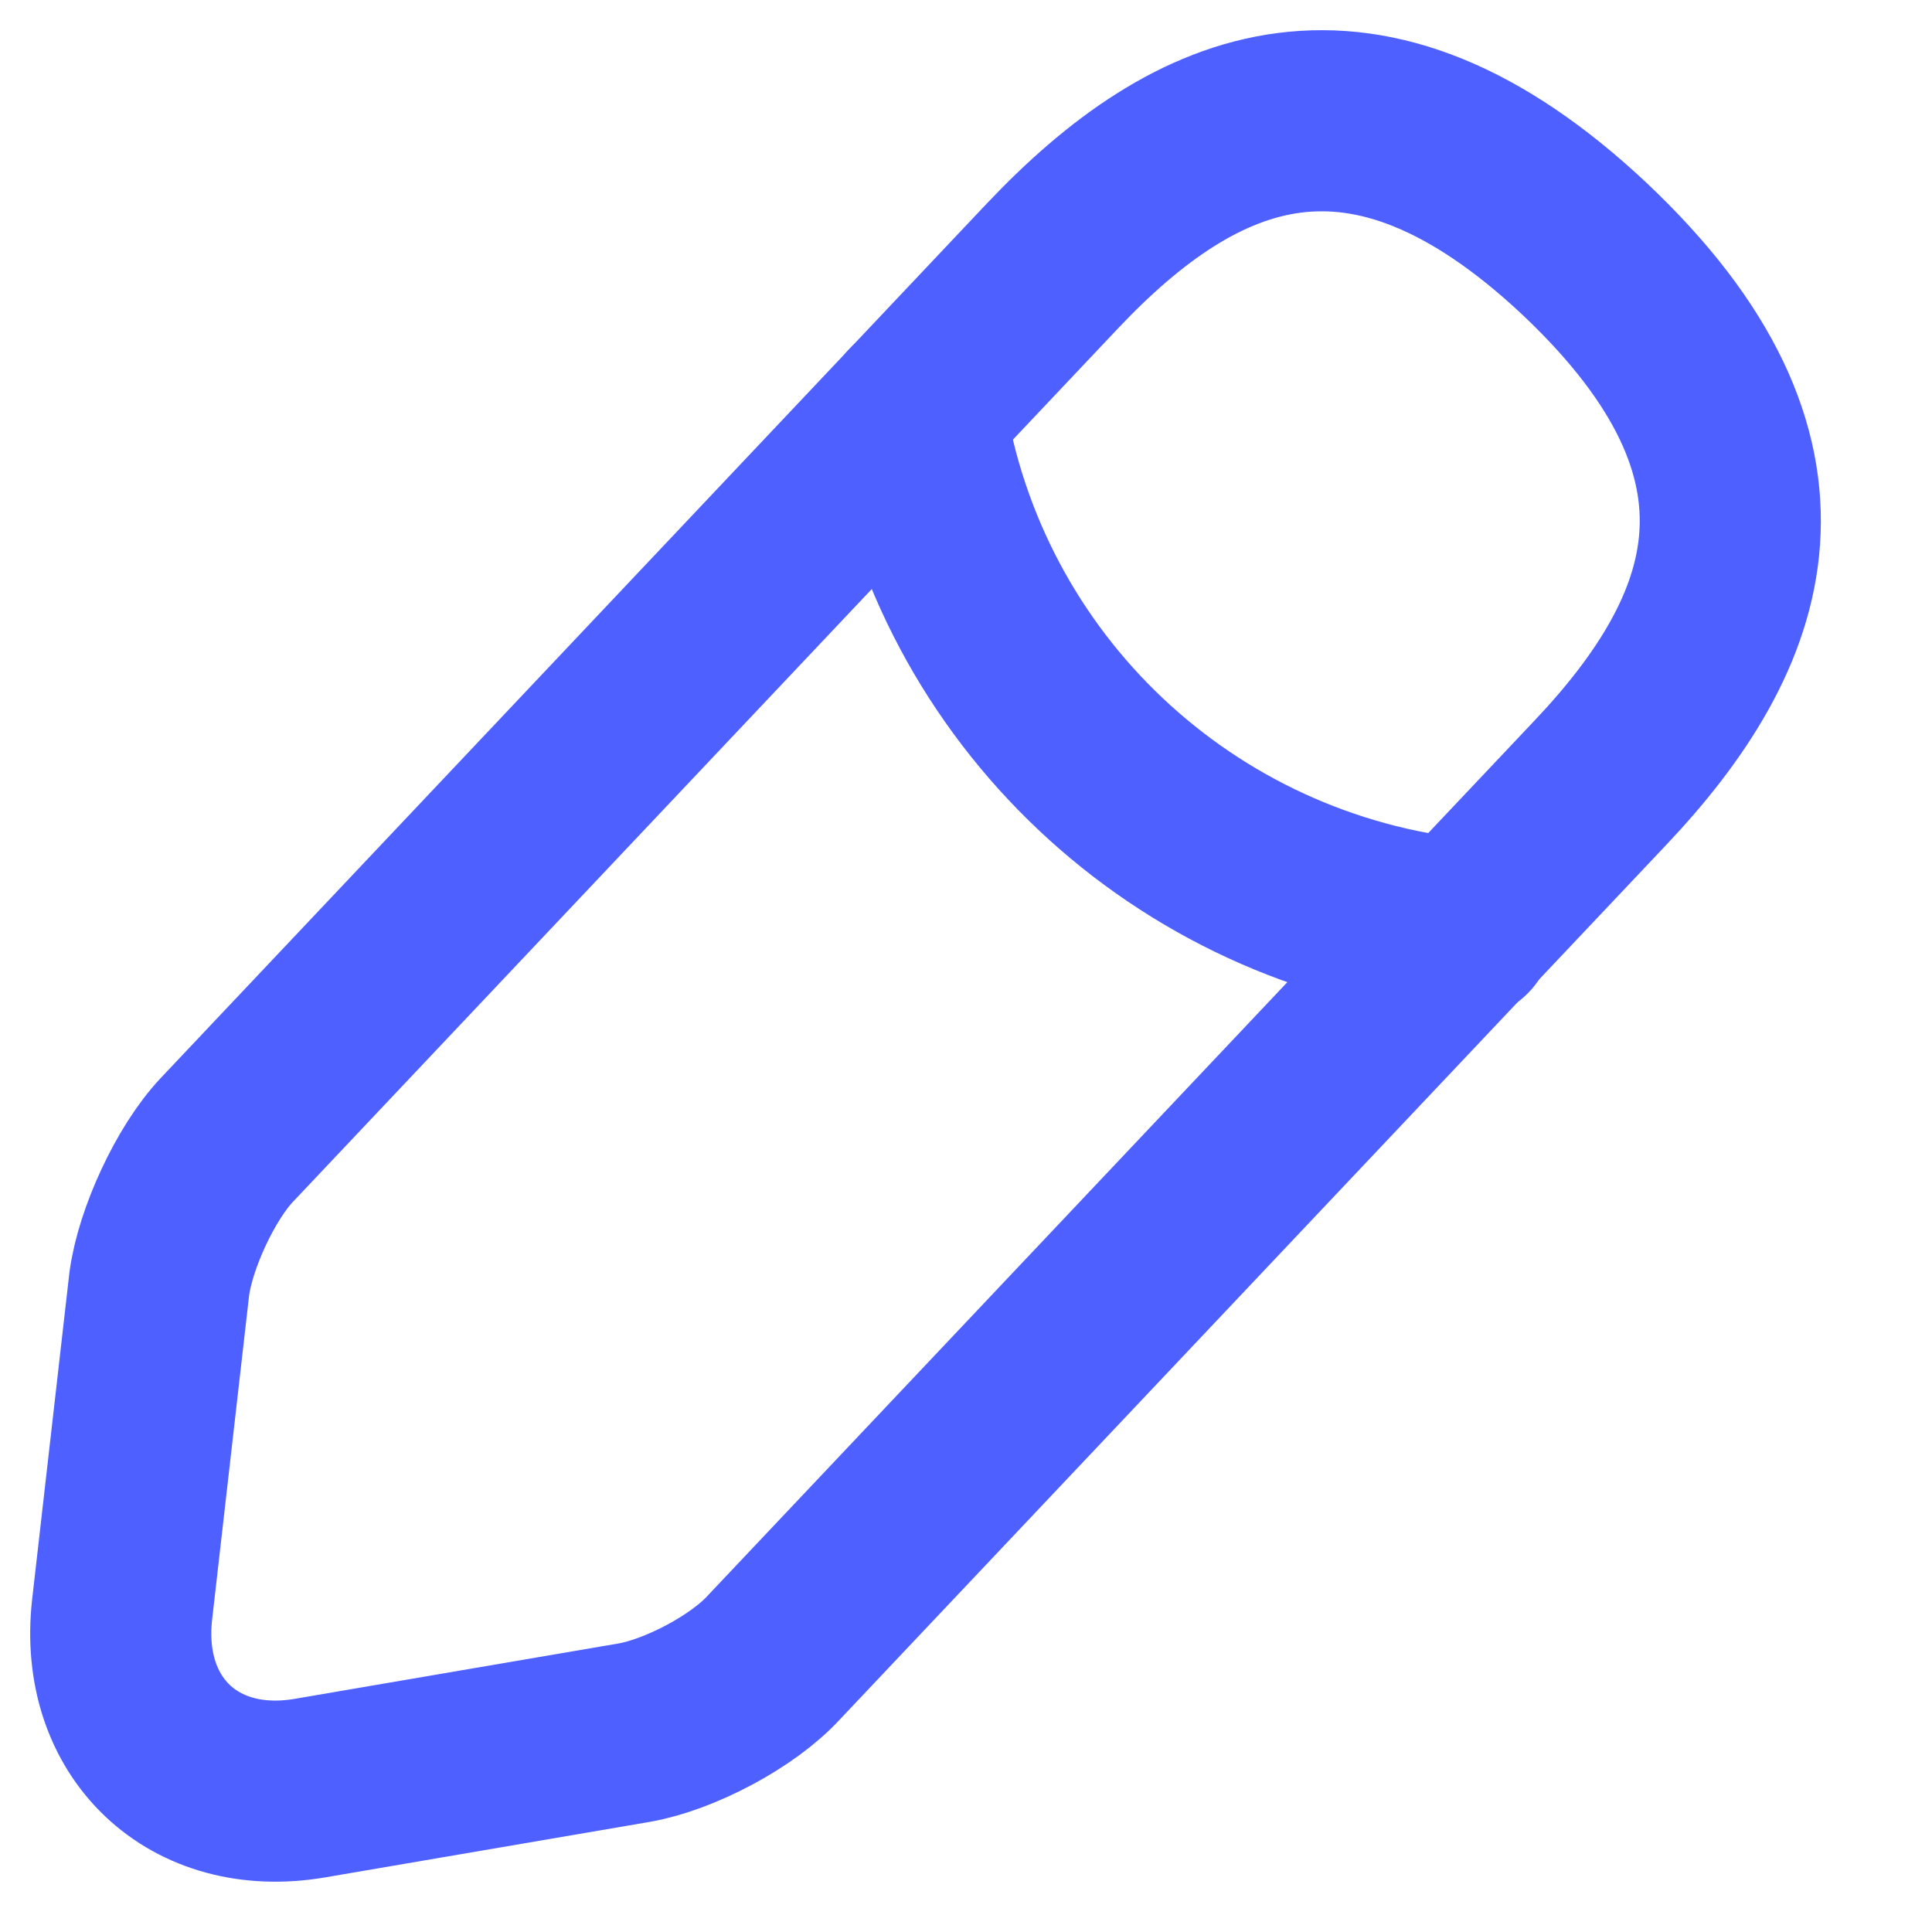 <svg width="16" height="16" viewBox="0 0 16 16" fill="none" xmlns="http://www.w3.org/2000/svg">
<path d="M8.719 2.199L1.878 9.441C1.619 9.716 1.369 10.258 1.319 10.633L1.011 13.333C0.903 14.308 1.603 14.974 2.569 14.808L5.253 14.349C5.628 14.283 6.153 14.008 6.411 13.724L13.253 6.483C14.436 5.233 14.969 3.808 13.128 2.066C11.294 0.341 9.903 0.949 8.719 2.199Z" stroke="#4E60FF" stroke-width="1.5" stroke-miterlimit="10" stroke-linecap="round" stroke-linejoin="round"/>
<path d="M7.578 3.406C7.936 5.706 9.803 7.465 12.12 7.698" stroke="#4E60FF" stroke-width="1.5" stroke-miterlimit="10" stroke-linecap="round" stroke-linejoin="round"/>
</svg>
